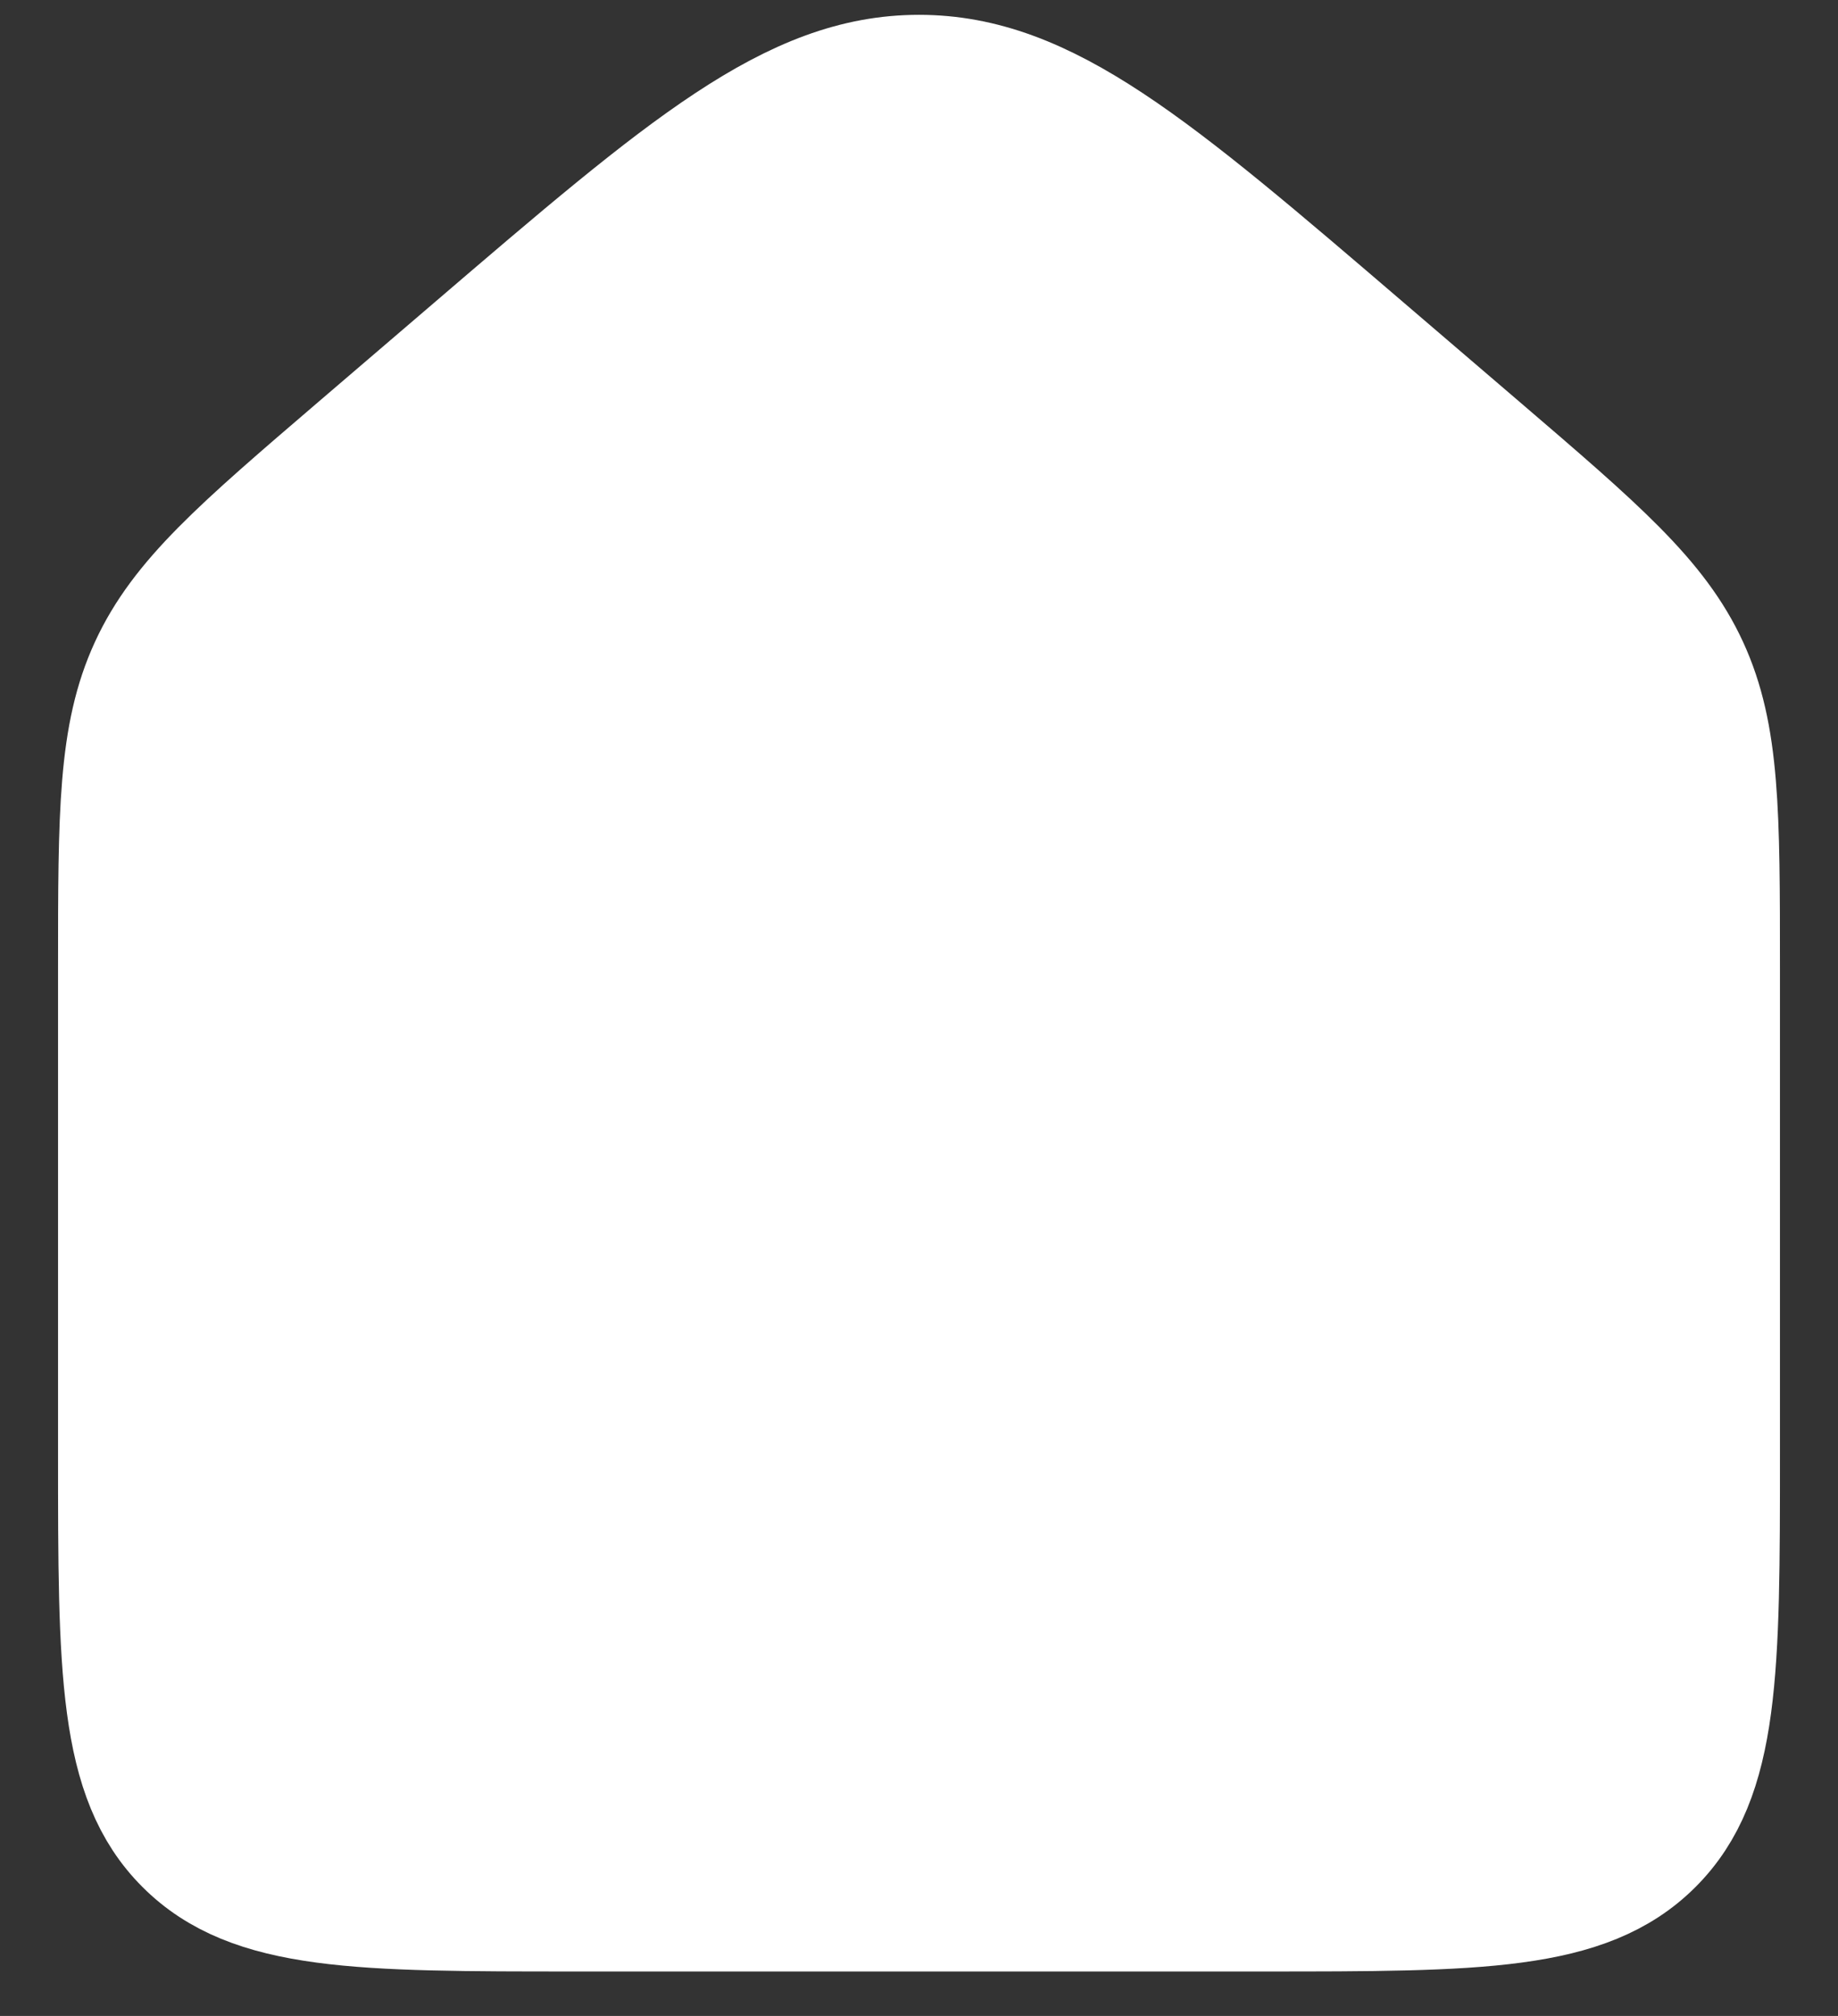 <svg width="31" height="34" viewBox="0 0 31 34" fill="none" xmlns="http://www.w3.org/2000/svg">
<rect x="0" y="0" width="31" height="34" fill="#333333" stroke="none"/>
<path d="M1.979 16.333C1.979 13.71 1.979 12.399 2.509 11.246C3.039 10.093 4.035 9.24 6.026 7.533L7.958 5.878C11.557 2.793 13.356 1.25 15.5 1.25C17.644 1.25 19.443 2.793 23.042 5.878L24.974 7.533C26.965 9.24 27.961 10.093 28.491 11.246C29.021 12.399 29.021 13.71 29.021 16.333V24.523C29.021 28.166 29.021 29.987 27.89 31.118C26.758 32.25 24.937 32.25 21.295 32.25H9.705C6.063 32.25 4.242 32.25 3.11 31.118C1.979 29.987 1.979 28.166 1.979 24.523V16.333Z" fill="white" stroke="white" stroke-width="2"/>
</svg>
